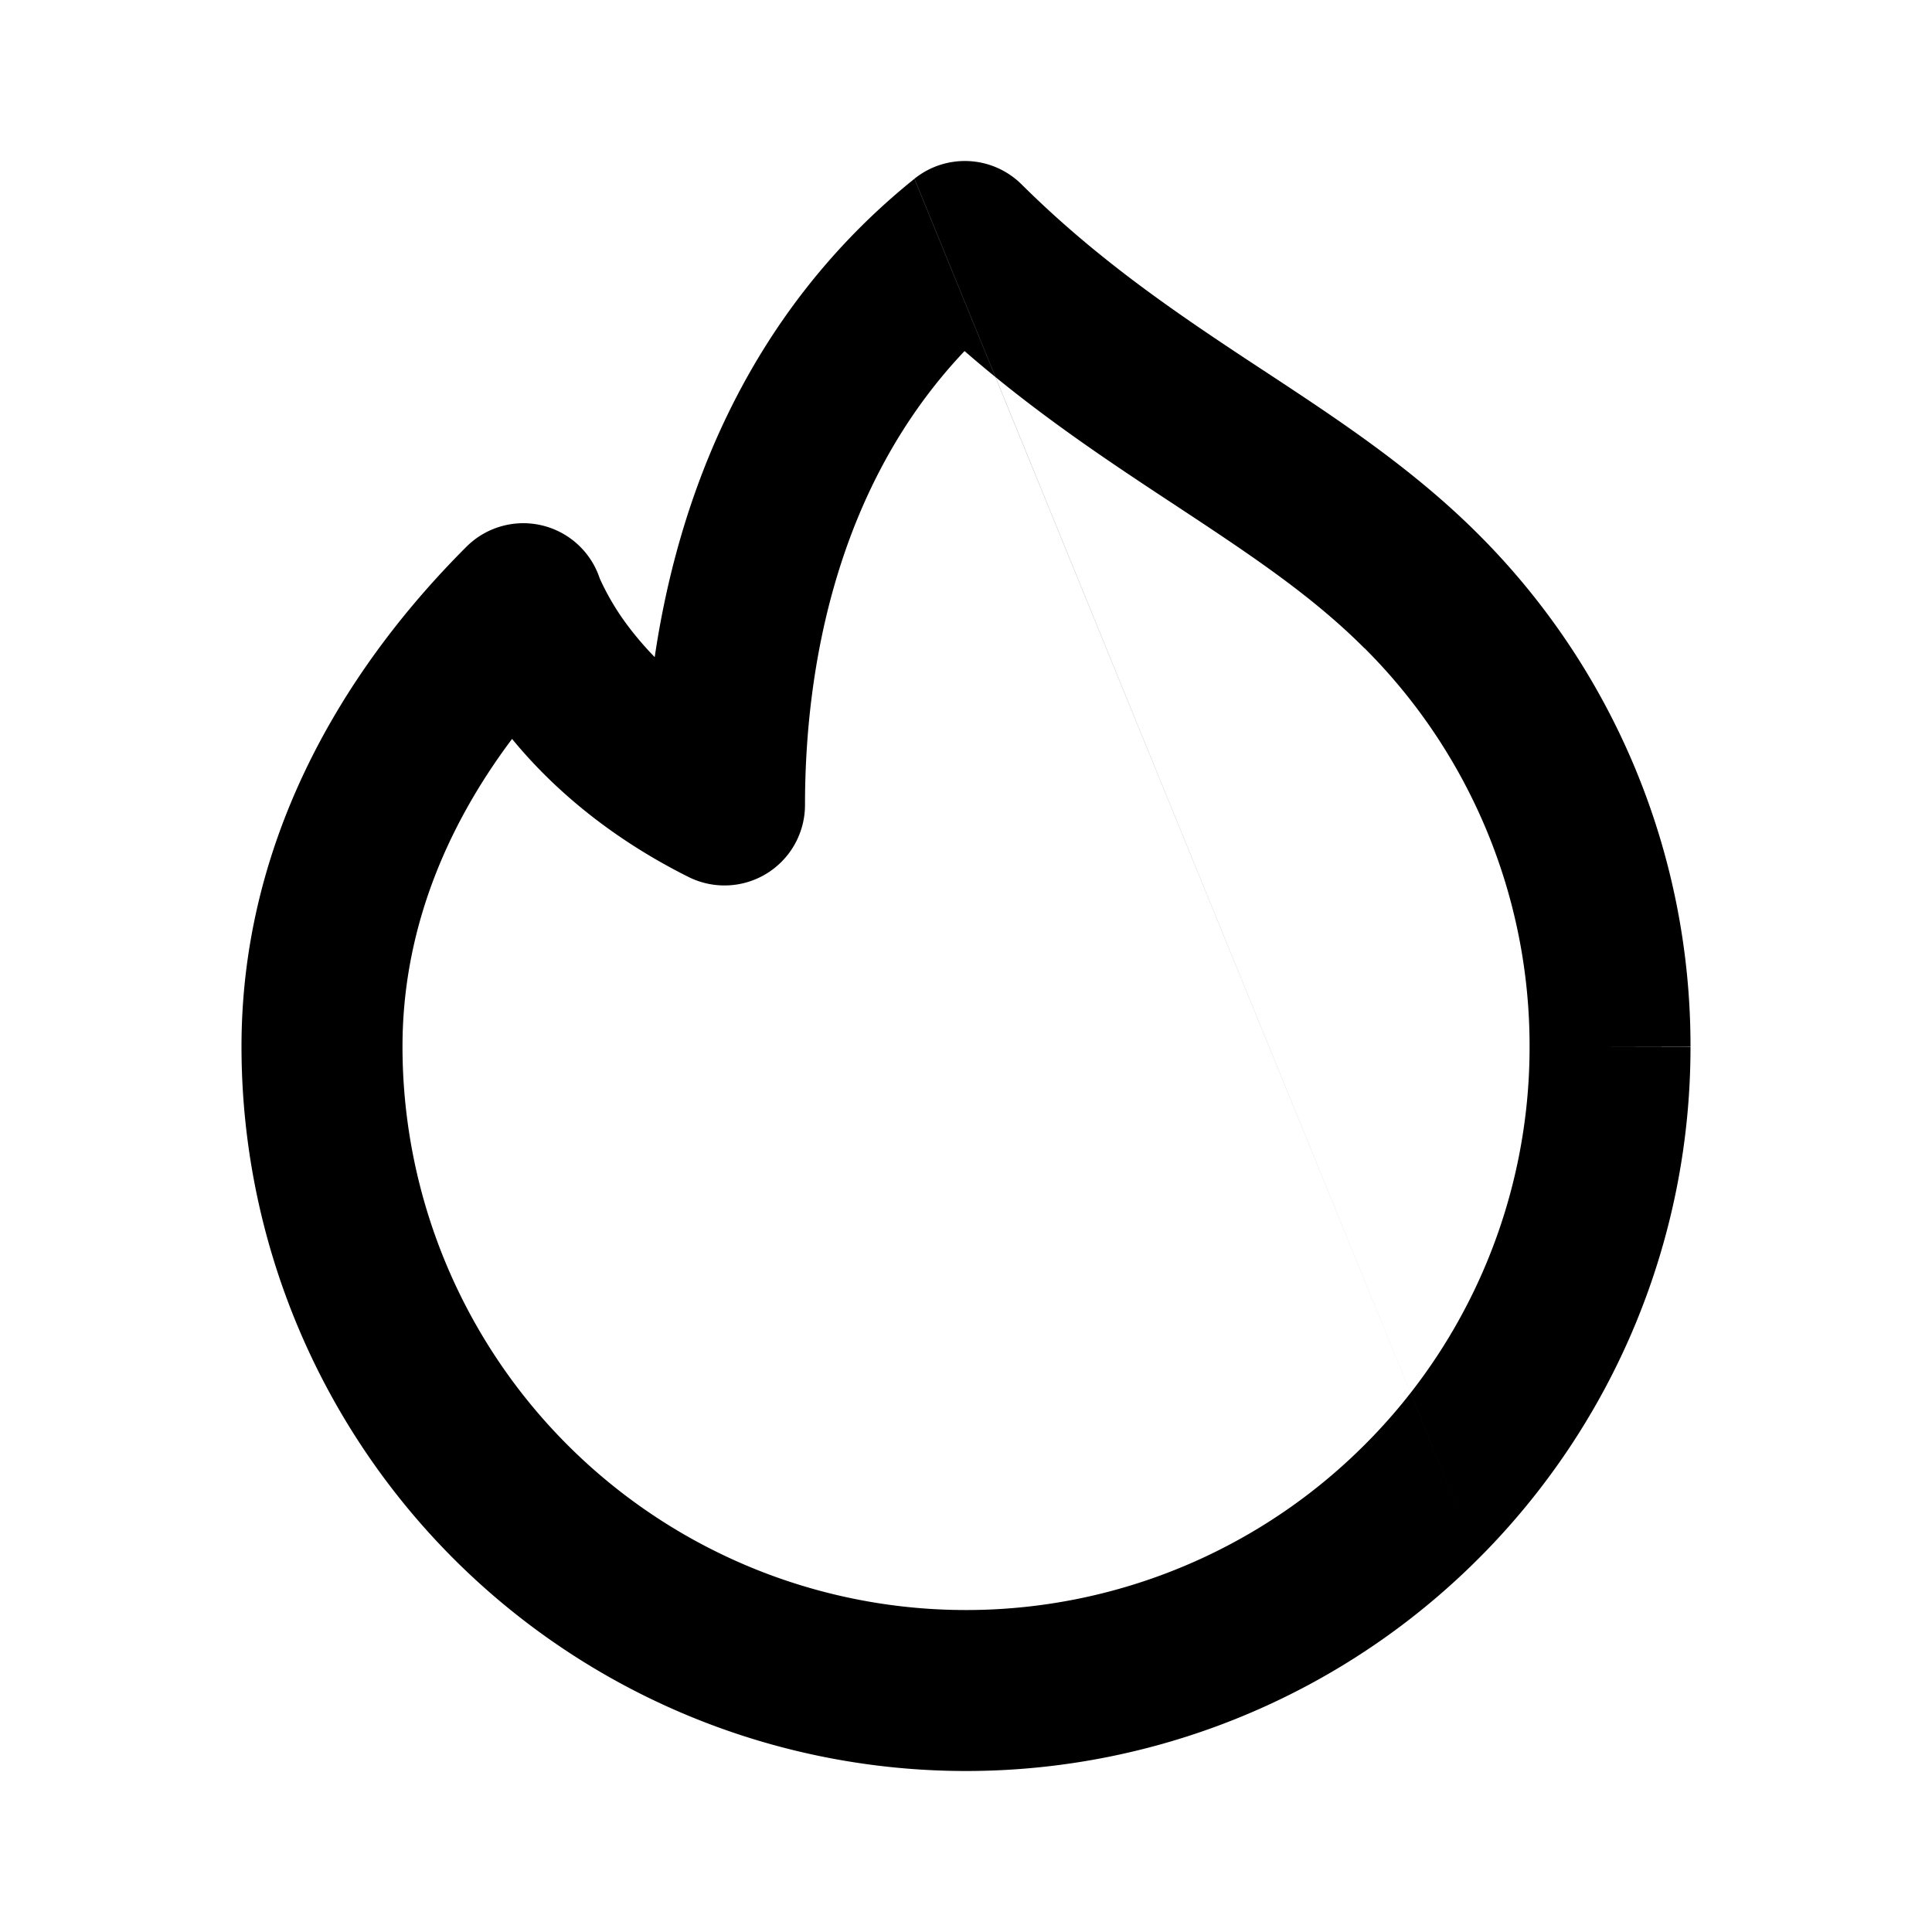 <svg xmlns:xlink="http://www.w3.org/1999/xlink"
  xmlns="http://www.w3.org/2000/svg" height="24" width="24">
  <defs>
    <symbol viewBox="0 0 24 24" id="ui_sidebar_feed">
      <path fill-rule="evenodd" clip-rule="evenodd" d="M11.36 2.22a1 1 0 011.33.07c.932.925 1.885 1.573 2.85 2.21l.186.122c.89.586 1.824 1.2 2.637 2.013A8.975 8.975 0 0121 13a8.975 8.975 0 01-2.636 6.364m0 0A9 9 0 013 13c0-2.455 1.16-4.574 2.793-6.207a1 1 0 011.658.395 3.135 3.135 0 00.349.587c.09.12.2.251.333.388.287-1.942 1.118-4.246 3.226-5.942M6.361 9.179C5.5 10.326 5 11.618 5 13a7 7 0 0011.95 4.95l.001-.001a6.975 6.975 0 002.05-4.948V13a6.975 6.975 0 00-2.05-4.948h-.002c-.663-.664-1.438-1.175-2.37-1.79l-.14-.092c-.765-.505-1.607-1.07-2.457-1.809C10.38 6.051 10 8.321 10 10a1 1 0 01-1.447.894c-1.028-.514-1.728-1.15-2.192-1.715zM21 13v.002L20 13l1-.001z"></path>
    </symbol>
  </defs>
  <use xlink:href="#ui_sidebar_feed" fill="currentColor"></use>
</svg>